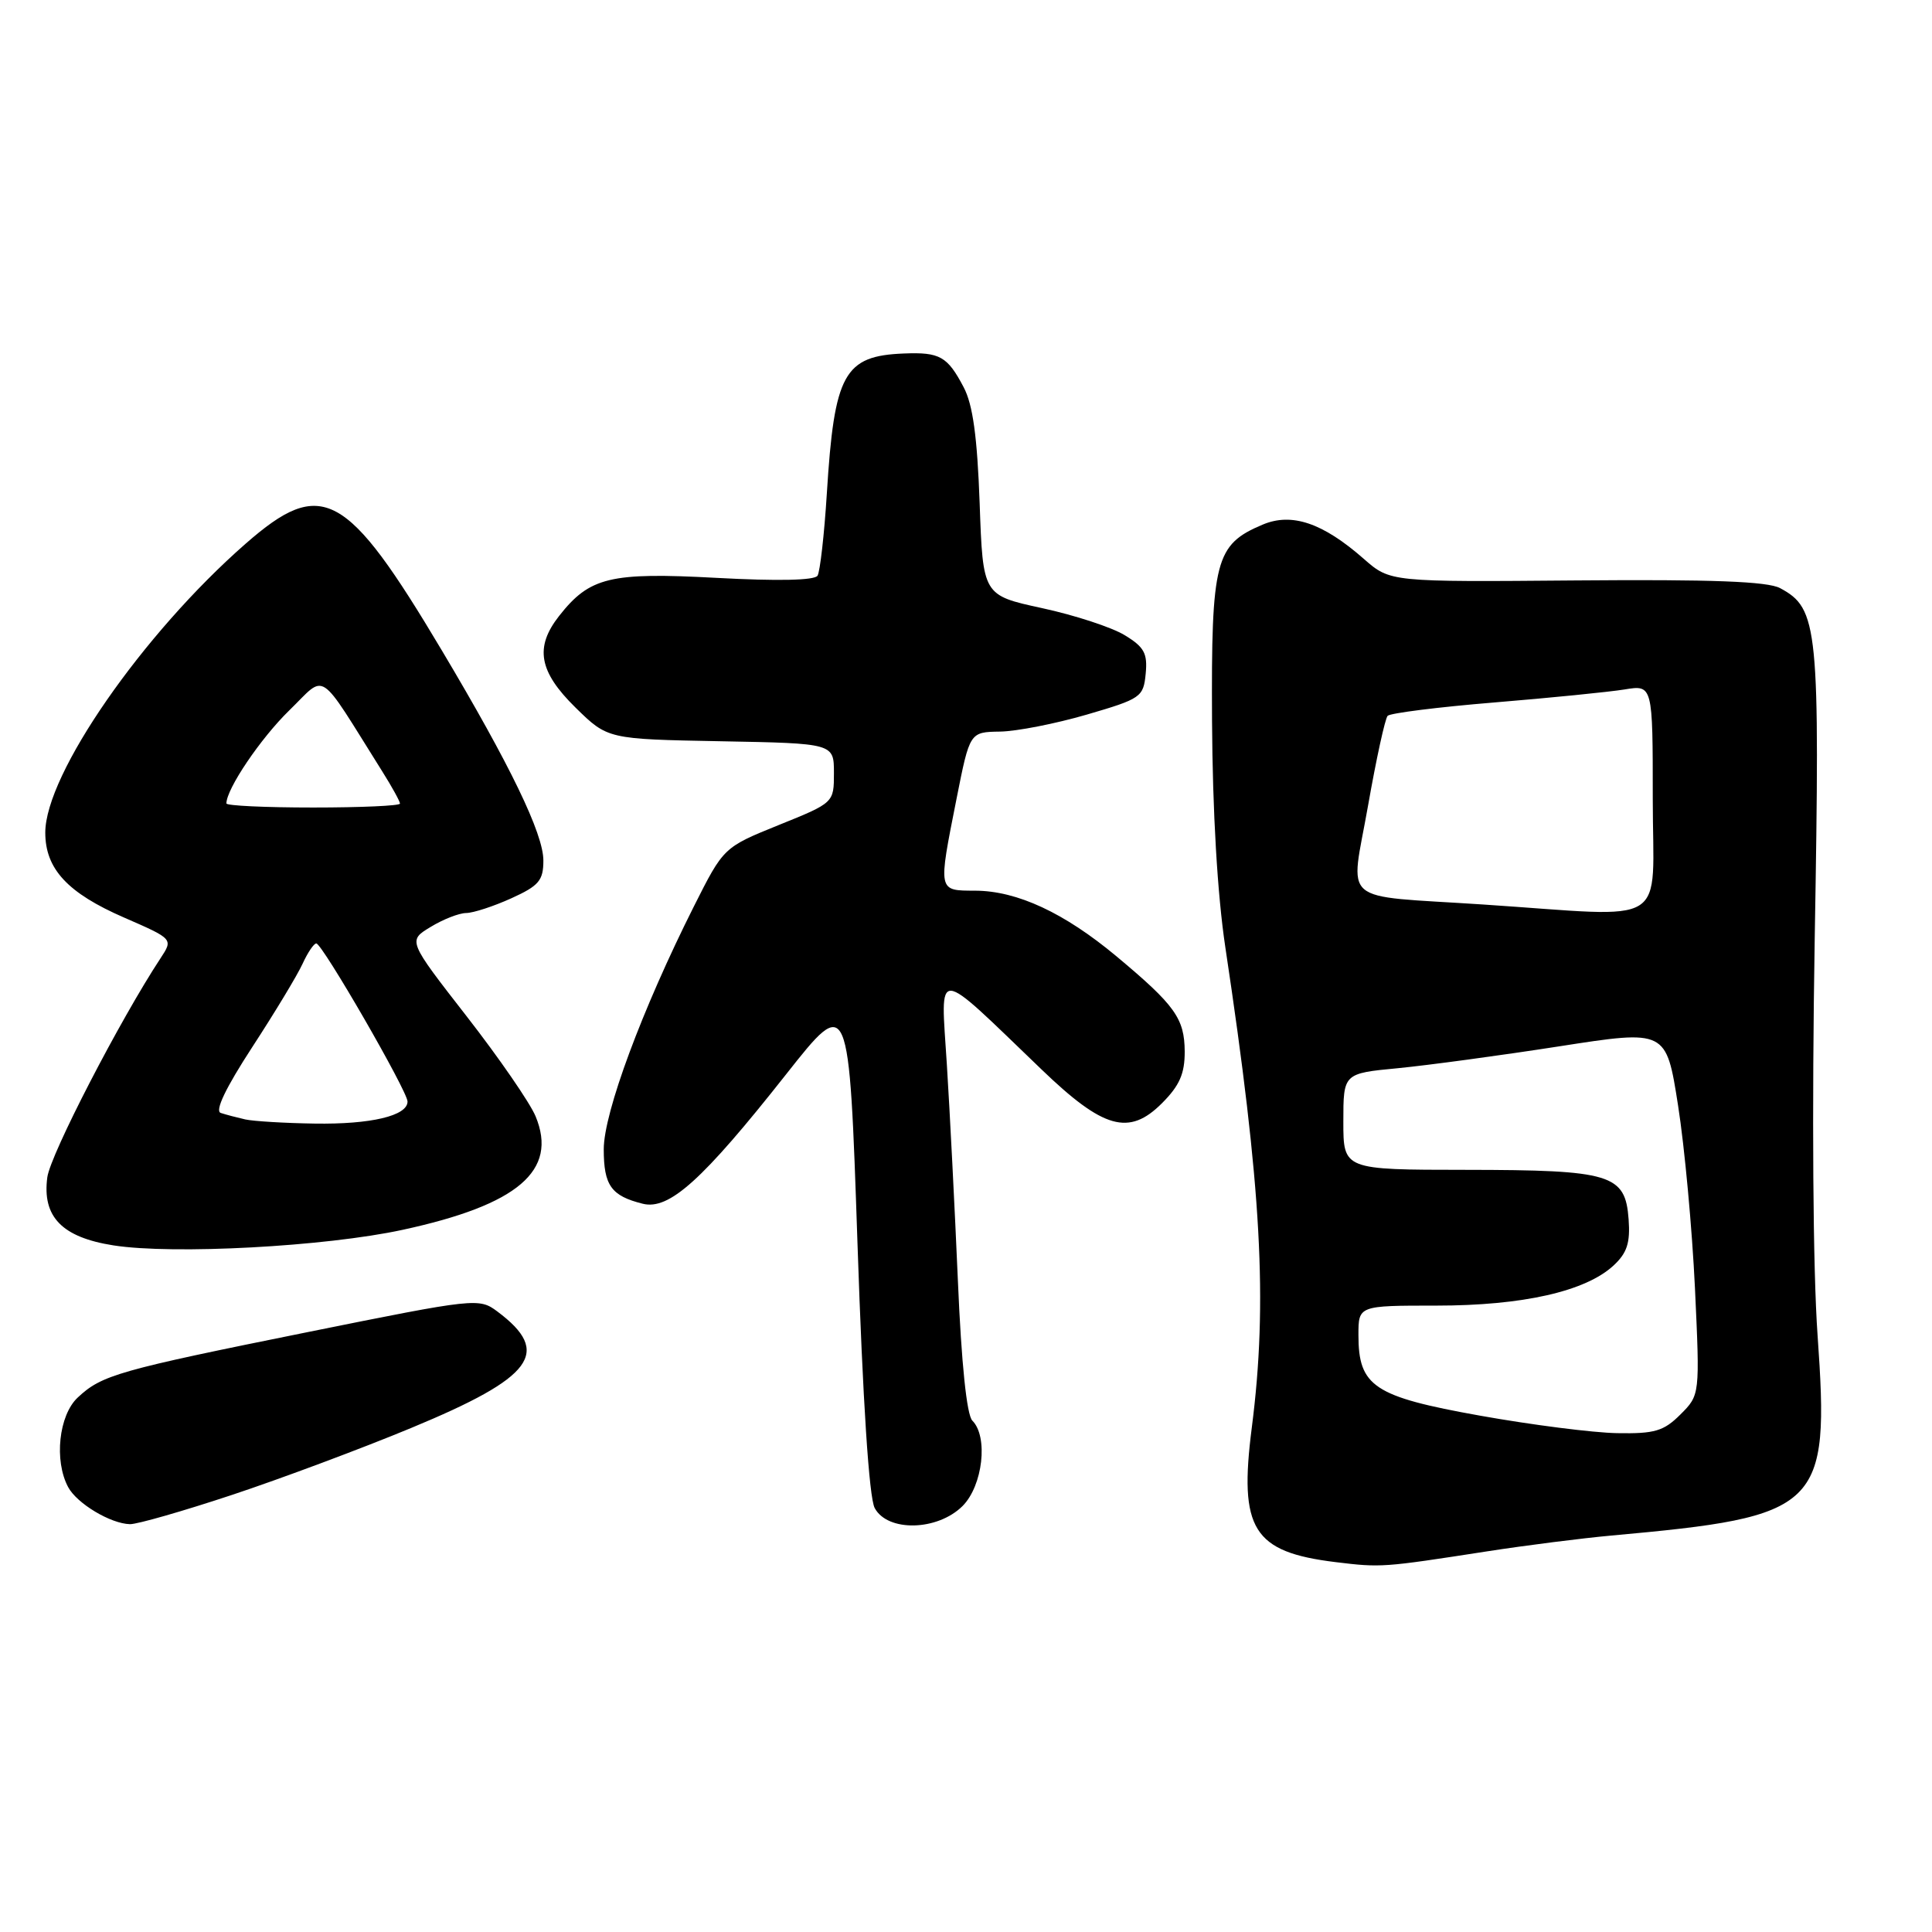 <?xml version="1.0" encoding="UTF-8" standalone="no"?>
<!DOCTYPE svg PUBLIC "-//W3C//DTD SVG 1.1//EN" "http://www.w3.org/Graphics/SVG/1.1/DTD/svg11.dtd" >
<svg xmlns="http://www.w3.org/2000/svg" xmlns:xlink="http://www.w3.org/1999/xlink" version="1.1" viewBox="0 0 256 256">
 <g >
 <path fill="currentColor"
d=" M 197.00 205.57 C 202.22 204.76 209.65 203.82 213.50 203.47 C 241.36 200.95 242.45 199.89 240.84 176.96 C 240.22 168.28 240.08 147.26 240.46 124.35 C 241.17 83.03 240.93 80.64 235.87 77.93 C 234.20 77.04 226.85 76.76 208.89 76.91 C 184.21 77.12 184.21 77.12 180.72 74.06 C 175.28 69.28 171.17 67.89 167.32 69.51 C 161.02 72.16 160.49 74.22 160.60 95.46 C 160.67 107.57 161.31 118.51 162.36 125.50 C 167.17 157.44 168.00 172.55 165.87 189.16 C 164.14 202.64 166.02 205.65 176.98 206.99 C 183.01 207.72 183.18 207.71 197.00 205.57 Z  M 30.72 198.09 C 37.20 195.94 47.89 191.95 54.49 189.21 C 70.73 182.48 73.16 179.20 65.89 173.77 C 63.48 171.97 63.01 172.02 40.97 176.47 C 15.59 181.59 13.49 182.19 10.29 185.19 C 7.79 187.54 7.15 193.54 9.03 197.05 C 10.19 199.22 14.65 201.90 17.22 201.96 C 18.17 201.98 24.24 200.24 30.72 198.09 Z  M 127.55 199.55 C 130.23 196.86 130.97 190.37 128.84 188.24 C 128.10 187.50 127.39 180.66 126.93 169.79 C 126.52 160.28 125.86 147.32 125.46 141.00 C 124.64 127.95 123.63 127.90 138.00 141.70 C 146.21 149.60 149.60 150.55 153.96 146.19 C 156.30 143.85 156.99 142.27 156.98 139.33 C 156.95 134.94 155.70 133.20 147.93 126.71 C 141.02 120.95 134.79 118.05 129.25 118.02 C 124.24 118.00 124.29 118.24 126.75 105.82 C 128.50 97.00 128.50 97.00 132.50 96.94 C 134.70 96.91 139.88 95.89 144.00 94.69 C 151.19 92.59 151.51 92.37 151.81 89.27 C 152.07 86.57 151.62 85.74 149.02 84.16 C 147.31 83.12 142.39 81.51 138.08 80.58 C 130.24 78.88 130.24 78.88 129.81 66.69 C 129.49 57.87 128.91 53.62 127.69 51.31 C 125.54 47.22 124.53 46.65 119.78 46.84 C 111.84 47.15 110.55 49.49 109.56 65.39 C 109.22 70.84 108.66 75.73 108.33 76.28 C 107.94 76.91 103.05 77.01 94.93 76.57 C 80.84 75.81 78.14 76.46 74.09 81.61 C 70.82 85.77 71.40 88.99 76.26 93.76 C 80.52 97.94 80.52 97.94 95.51 98.22 C 110.50 98.50 110.50 98.50 110.50 102.43 C 110.50 106.37 110.50 106.37 103.19 109.32 C 95.88 112.28 95.88 112.28 91.94 120.11 C 85.07 133.78 80.00 147.44 80.00 152.28 C 80.00 157.08 80.99 158.46 85.16 159.50 C 88.66 160.38 93.09 156.38 104.15 142.37 C 112.50 131.79 112.50 131.79 113.62 164.71 C 114.33 185.80 115.16 198.42 115.90 199.82 C 117.62 203.02 124.23 202.86 127.55 199.55 Z  M 53.34 162.96 C 68.64 159.65 73.95 155.12 70.97 147.92 C 70.23 146.13 66.11 140.16 61.83 134.66 C 54.04 124.65 54.04 124.65 57.05 122.83 C 58.70 121.82 60.82 120.99 61.77 120.98 C 62.72 120.97 65.41 120.09 67.75 119.03 C 71.41 117.37 72.00 116.67 72.00 114.02 C 72.00 110.48 67.63 101.43 58.55 86.19 C 45.91 64.97 42.65 63.20 32.55 72.04 C 18.90 83.99 6.00 102.59 6.00 110.33 C 6.00 115.14 8.96 118.33 16.46 121.59 C 22.95 124.42 22.95 124.42 21.28 126.96 C 15.91 135.11 6.68 152.97 6.27 155.99 C 5.57 161.23 8.21 163.95 15.03 165.02 C 22.96 166.26 43.10 165.18 53.34 162.96 Z  M 196.10 187.58 C 182.03 185.06 180.00 183.71 180.00 176.89 C 180.00 173.00 180.00 173.00 190.32 173.00 C 201.77 173.00 210.09 171.12 213.80 167.69 C 215.59 166.03 216.03 164.69 215.80 161.56 C 215.36 155.59 213.51 155.03 194.25 155.01 C 178.00 155.00 178.00 155.00 178.00 148.62 C 178.00 142.23 178.00 142.23 185.25 141.54 C 189.24 141.15 198.86 139.85 206.64 138.64 C 220.78 136.44 220.78 136.44 222.35 146.47 C 223.22 151.99 224.22 162.88 224.59 170.67 C 225.25 184.84 225.25 184.84 222.67 187.42 C 220.46 189.63 219.26 189.99 214.30 189.90 C 211.11 189.85 202.92 188.80 196.10 187.58 Z  M 196.50 119.85 C 177.17 118.57 178.93 120.08 181.27 106.77 C 182.36 100.57 183.53 95.21 183.87 94.85 C 184.22 94.49 190.57 93.69 198.00 93.08 C 205.43 92.47 213.19 91.69 215.25 91.36 C 219.00 90.74 219.00 90.74 219.00 105.87 C 219.00 123.19 221.68 121.52 196.50 119.85 Z  M 32.50 148.33 C 31.40 148.08 29.94 147.70 29.25 147.47 C 28.44 147.21 29.90 144.16 33.43 138.74 C 36.41 134.17 39.41 129.20 40.09 127.71 C 40.77 126.22 41.59 125.01 41.91 125.01 C 42.71 125.03 54.00 144.59 54.00 145.96 C 54.00 147.85 49.13 149.00 41.68 148.88 C 37.73 148.82 33.60 148.57 32.50 148.33 Z  M 30.00 106.46 C 30.00 104.53 34.54 97.82 38.33 94.13 C 43.34 89.26 41.93 88.33 50.66 102.23 C 51.95 104.28 53.00 106.19 53.00 106.48 C 53.00 106.77 47.83 107.00 41.50 107.00 C 35.17 107.00 30.00 106.76 30.00 106.46 Z "/>
</g>
</svg>